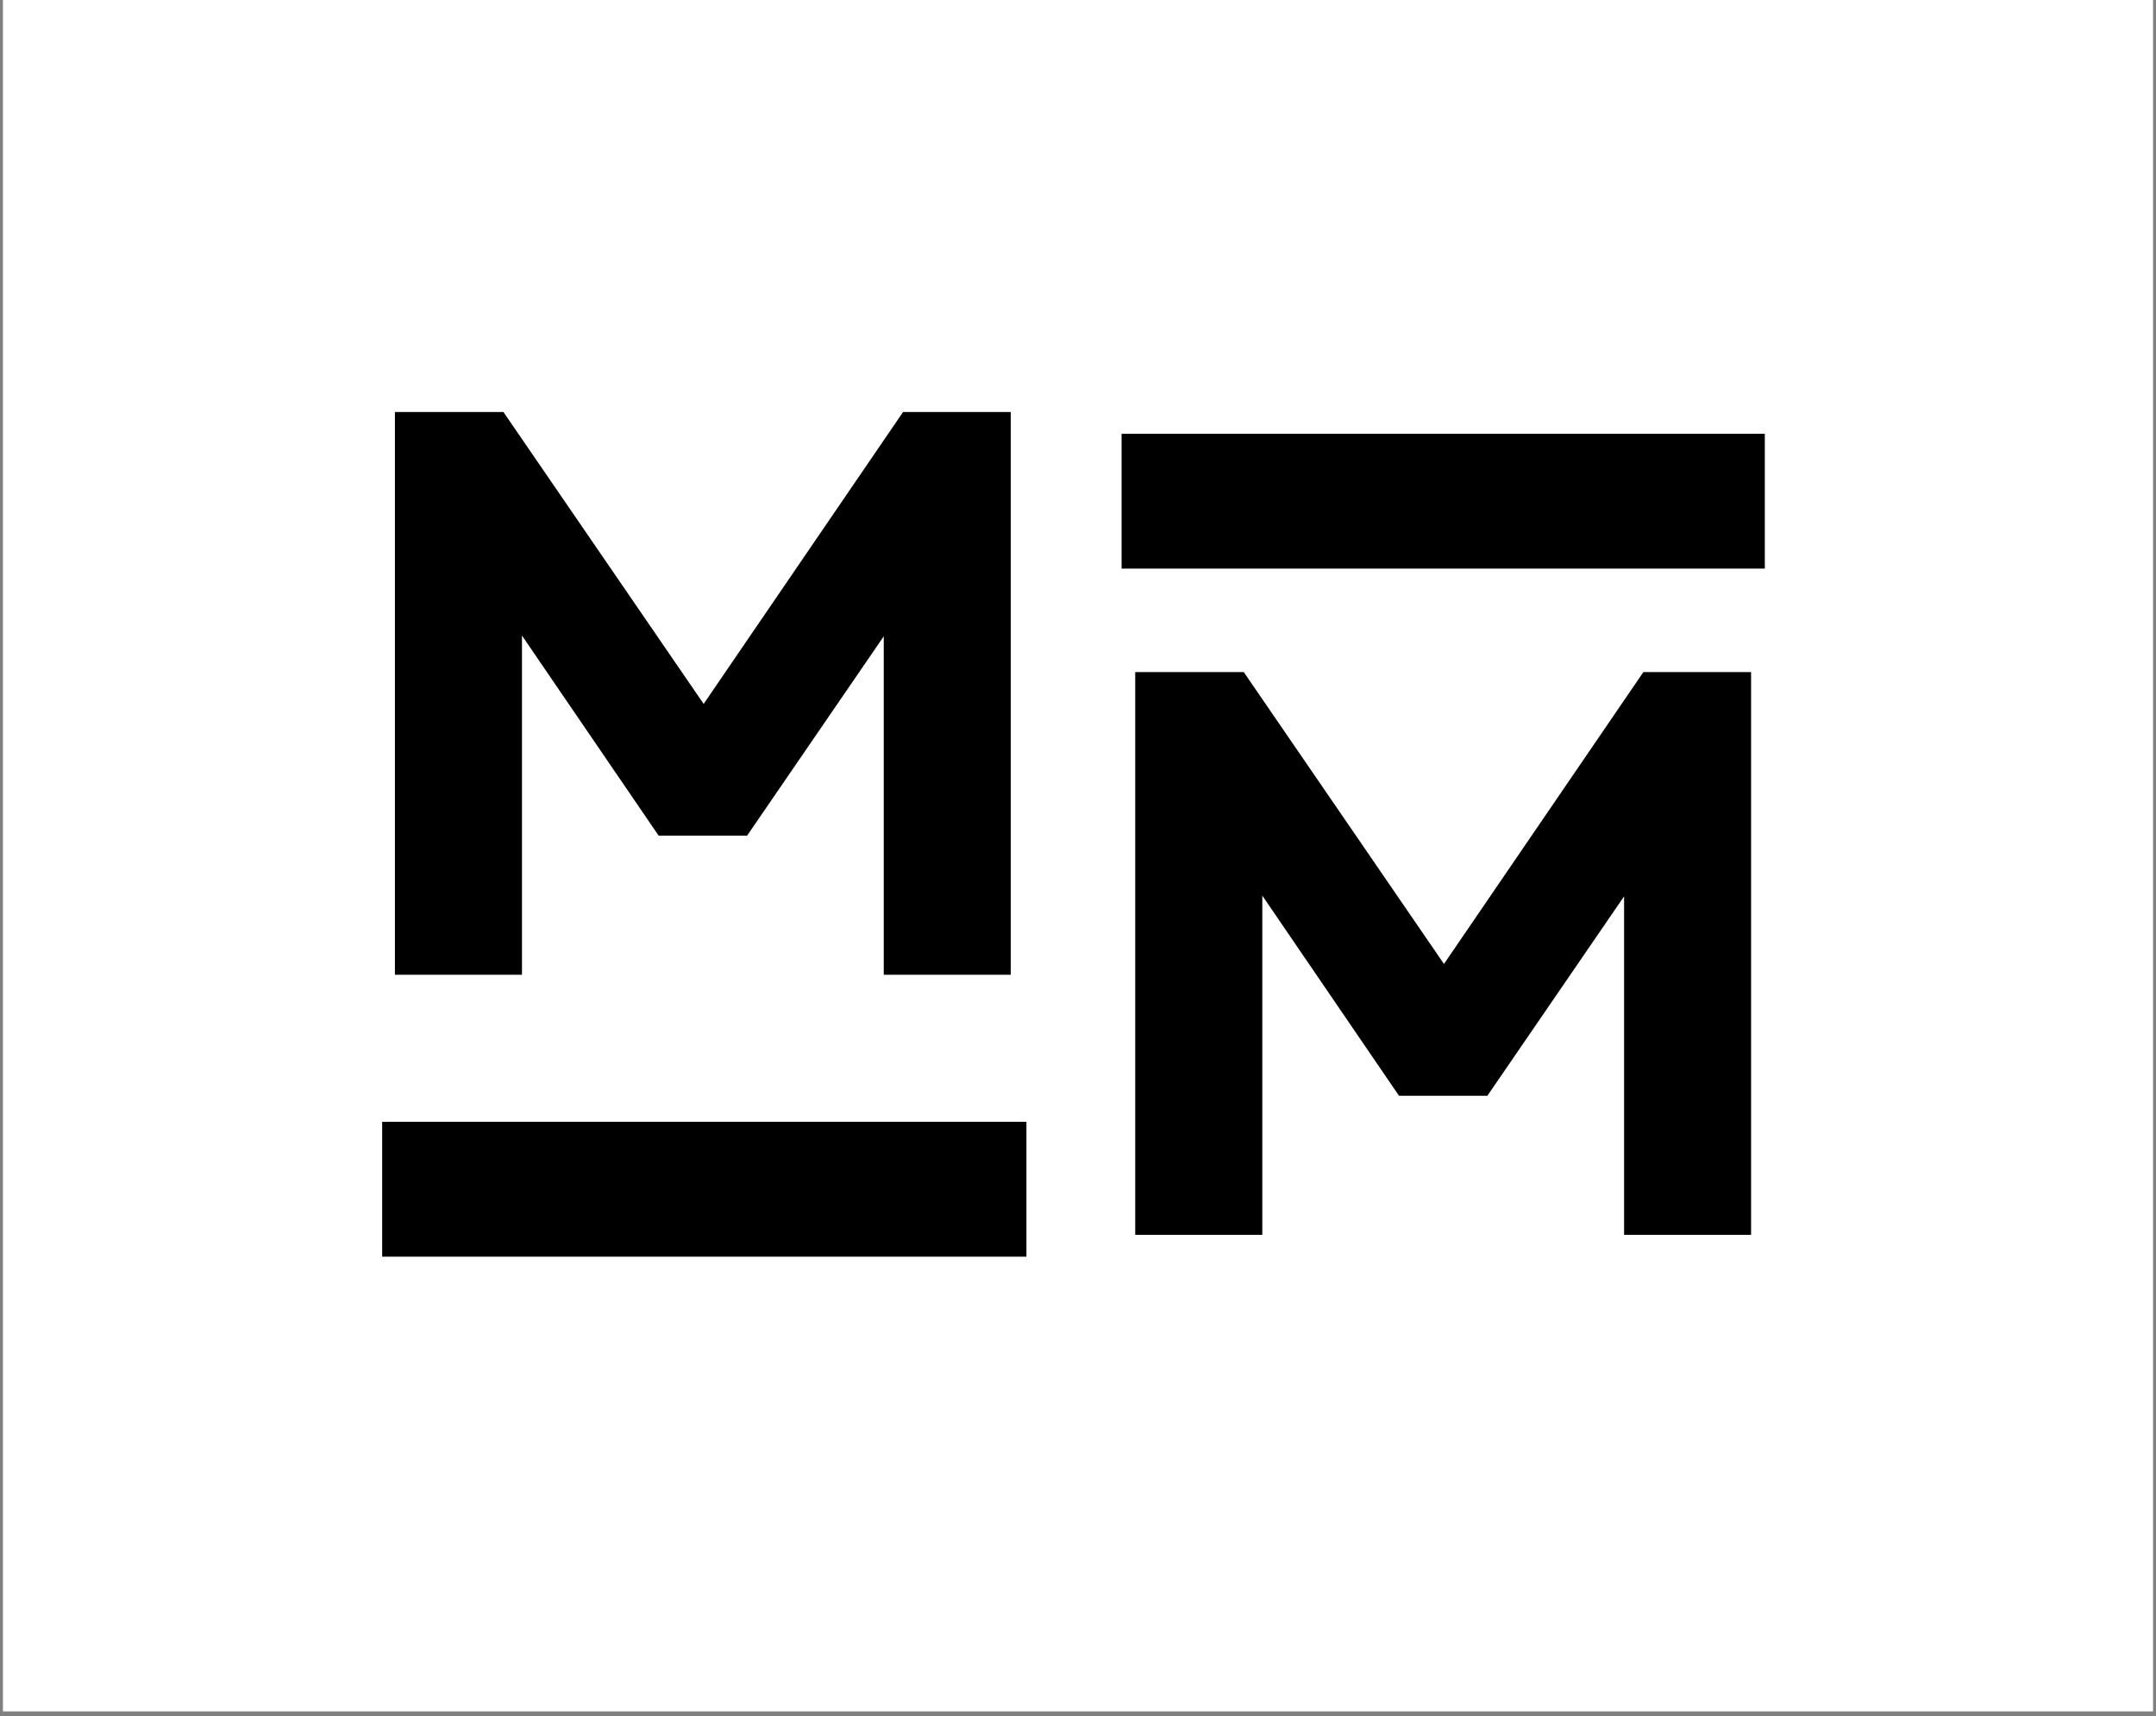<svg xmlns="http://www.w3.org/2000/svg" xmlns:xlink="http://www.w3.org/1999/xlink" width="152" zoomAndPan="magnify" viewBox="0 0 114 90.75" height="121" preserveAspectRatio="xMidYMid meet" version="1.0"><rect x="0" y="0" width="114" height="90.75" fill="#808080" stroke="none"/><defs><g/><clipPath id="80ff5c2d3e"><path d="M 0.156 0 L 113.844 0 L 113.844 90.5 L 0.156 90.5 Z M 0.156 0 " clip-rule="nonzero"/></clipPath><clipPath id="98ee82bcad"><path d="M 20.207 59.324 L 54.273 59.324 L 54.273 66.453 L 20.207 66.453 Z M 20.207 59.324 " clip-rule="nonzero"/></clipPath><clipPath id="fb69d35f33"><path d="M 59.305 22.941 L 93.316 22.941 L 93.316 30.07 L 59.305 30.07 Z M 59.305 22.941 " clip-rule="nonzero"/></clipPath></defs><g clip-path="url(#80ff5c2d3e)"><path fill="#ffffff" d="M 0.156 0 L 113.844 0 L 113.844 90.5 L 0.156 90.5 Z M 0.156 0 " fill-opacity="1" fill-rule="nonzero"/></g><g clip-path="url(#98ee82bcad)"><path fill="#000000" d="M 20.207 59.324 L 54.277 59.324 L 54.277 66.453 L 20.207 66.453 Z M 20.207 59.324 " fill-opacity="1" fill-rule="nonzero"/></g><g clip-path="url(#fb69d35f33)"><path fill="#000000" d="M 59.305 22.941 L 93.32 22.941 L 93.32 30.07 L 59.305 30.07 Z M 59.305 22.941 " fill-opacity="1" fill-rule="nonzero"/></g><g fill="#000000" fill-opacity="1"><g transform="translate(17.311, 51.547)"><g><path d="M 3.57 0 L 10.289 0 L 10.289 -17.938 L 17.516 -7.355 L 22.191 -7.355 L 29.418 -17.898 L 29.418 0 L 36.133 0 L 36.133 -29.758 L 30.438 -29.758 L 19.895 -14.324 L 9.309 -29.758 L 3.57 -29.758 Z M 3.57 0 "/></g></g></g><g fill="#000000" fill-opacity="1"><g transform="translate(56.456, 65.299)"><g><path d="M 3.57 0 L 10.289 0 L 10.289 -17.938 L 17.516 -7.355 L 22.191 -7.355 L 29.418 -17.898 L 29.418 0 L 36.133 0 L 36.133 -29.758 L 30.438 -29.758 L 19.895 -14.324 L 9.309 -29.758 L 3.57 -29.758 Z M 3.57 0 "/></g></g></g></svg>